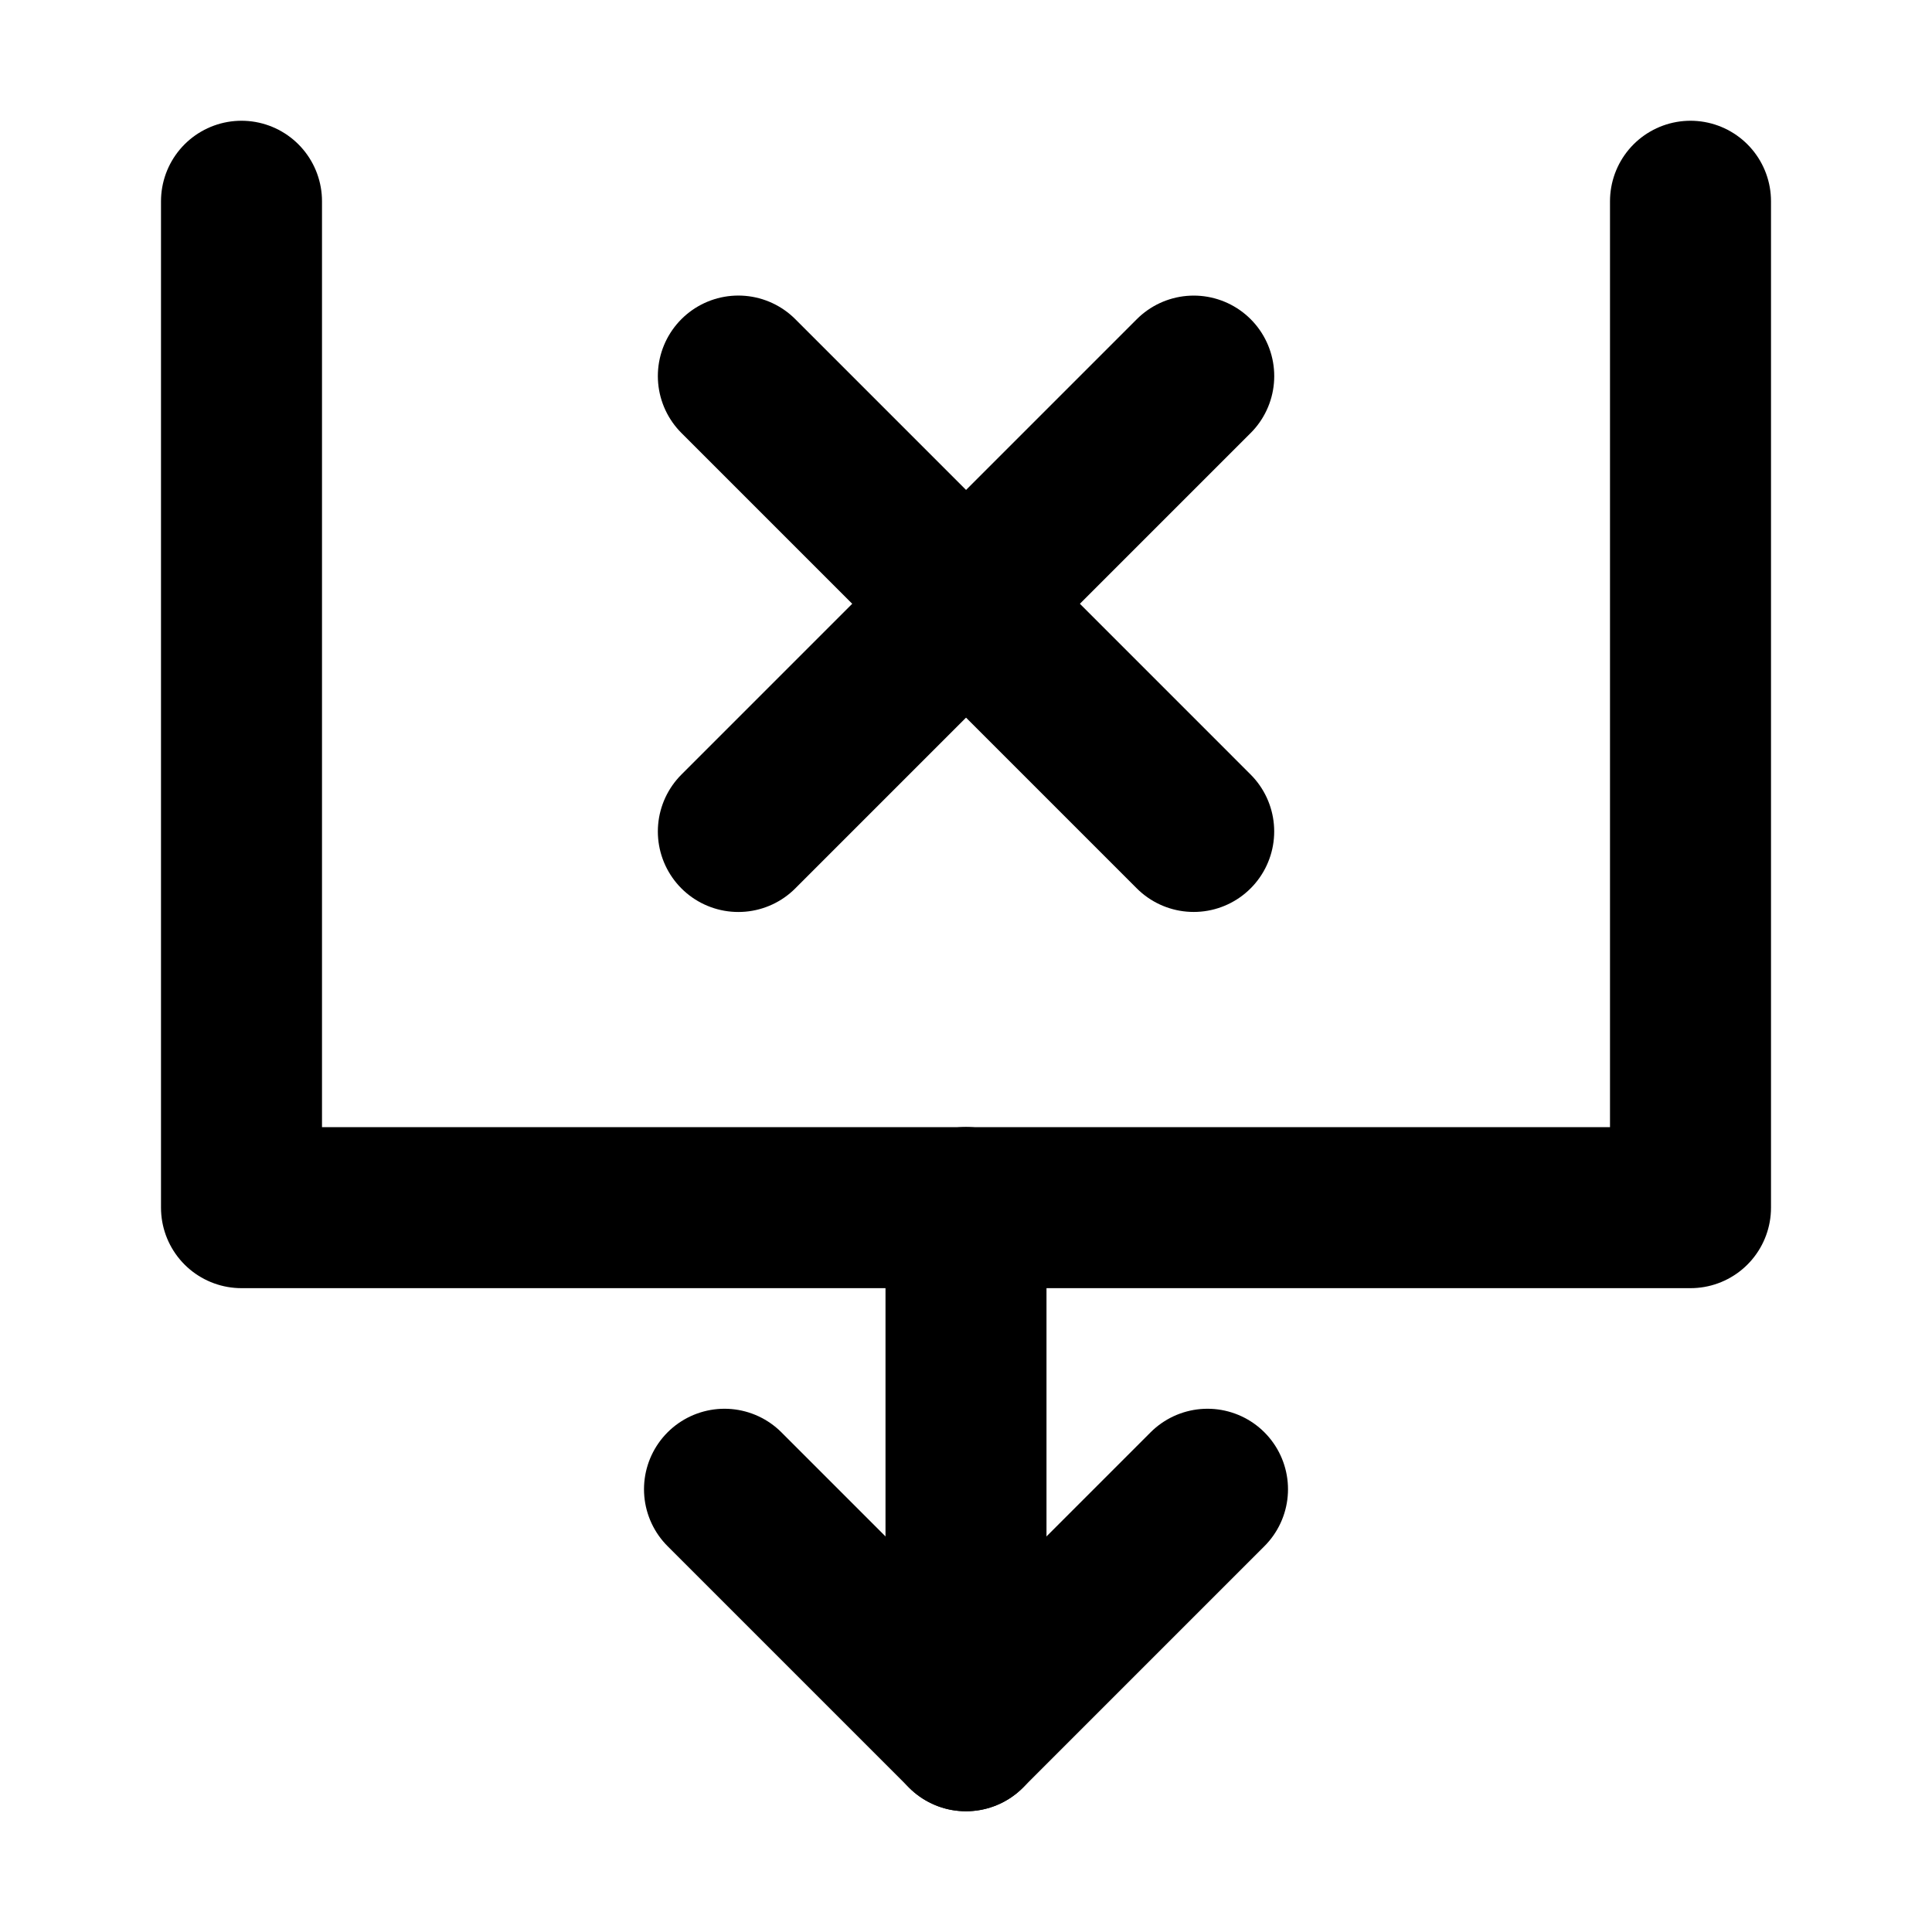 <svg width="48" height="48" viewBox="0 0 48 48" fill="none" xmlns="http://www.w3.org/2000/svg">
<path d="M6 5V30.004H42V5" stroke="black" stroke-width="4" stroke-linecap="round" stroke-linejoin="round"/>
<path d="M30 37L24 43L18 37" stroke="black" stroke-width="4" stroke-linecap="round" stroke-linejoin="round"/>
<path d="M24 30V43" stroke="black" stroke-width="4" stroke-linecap="round" stroke-linejoin="round"/>
<path d="M18.344 20.658L29.658 9.344" stroke="black" stroke-width="4" stroke-linecap="round"/>
<path d="M18.344 9.343L29.657 20.657" stroke="black" stroke-width="4" stroke-linecap="round"/>
</svg>
